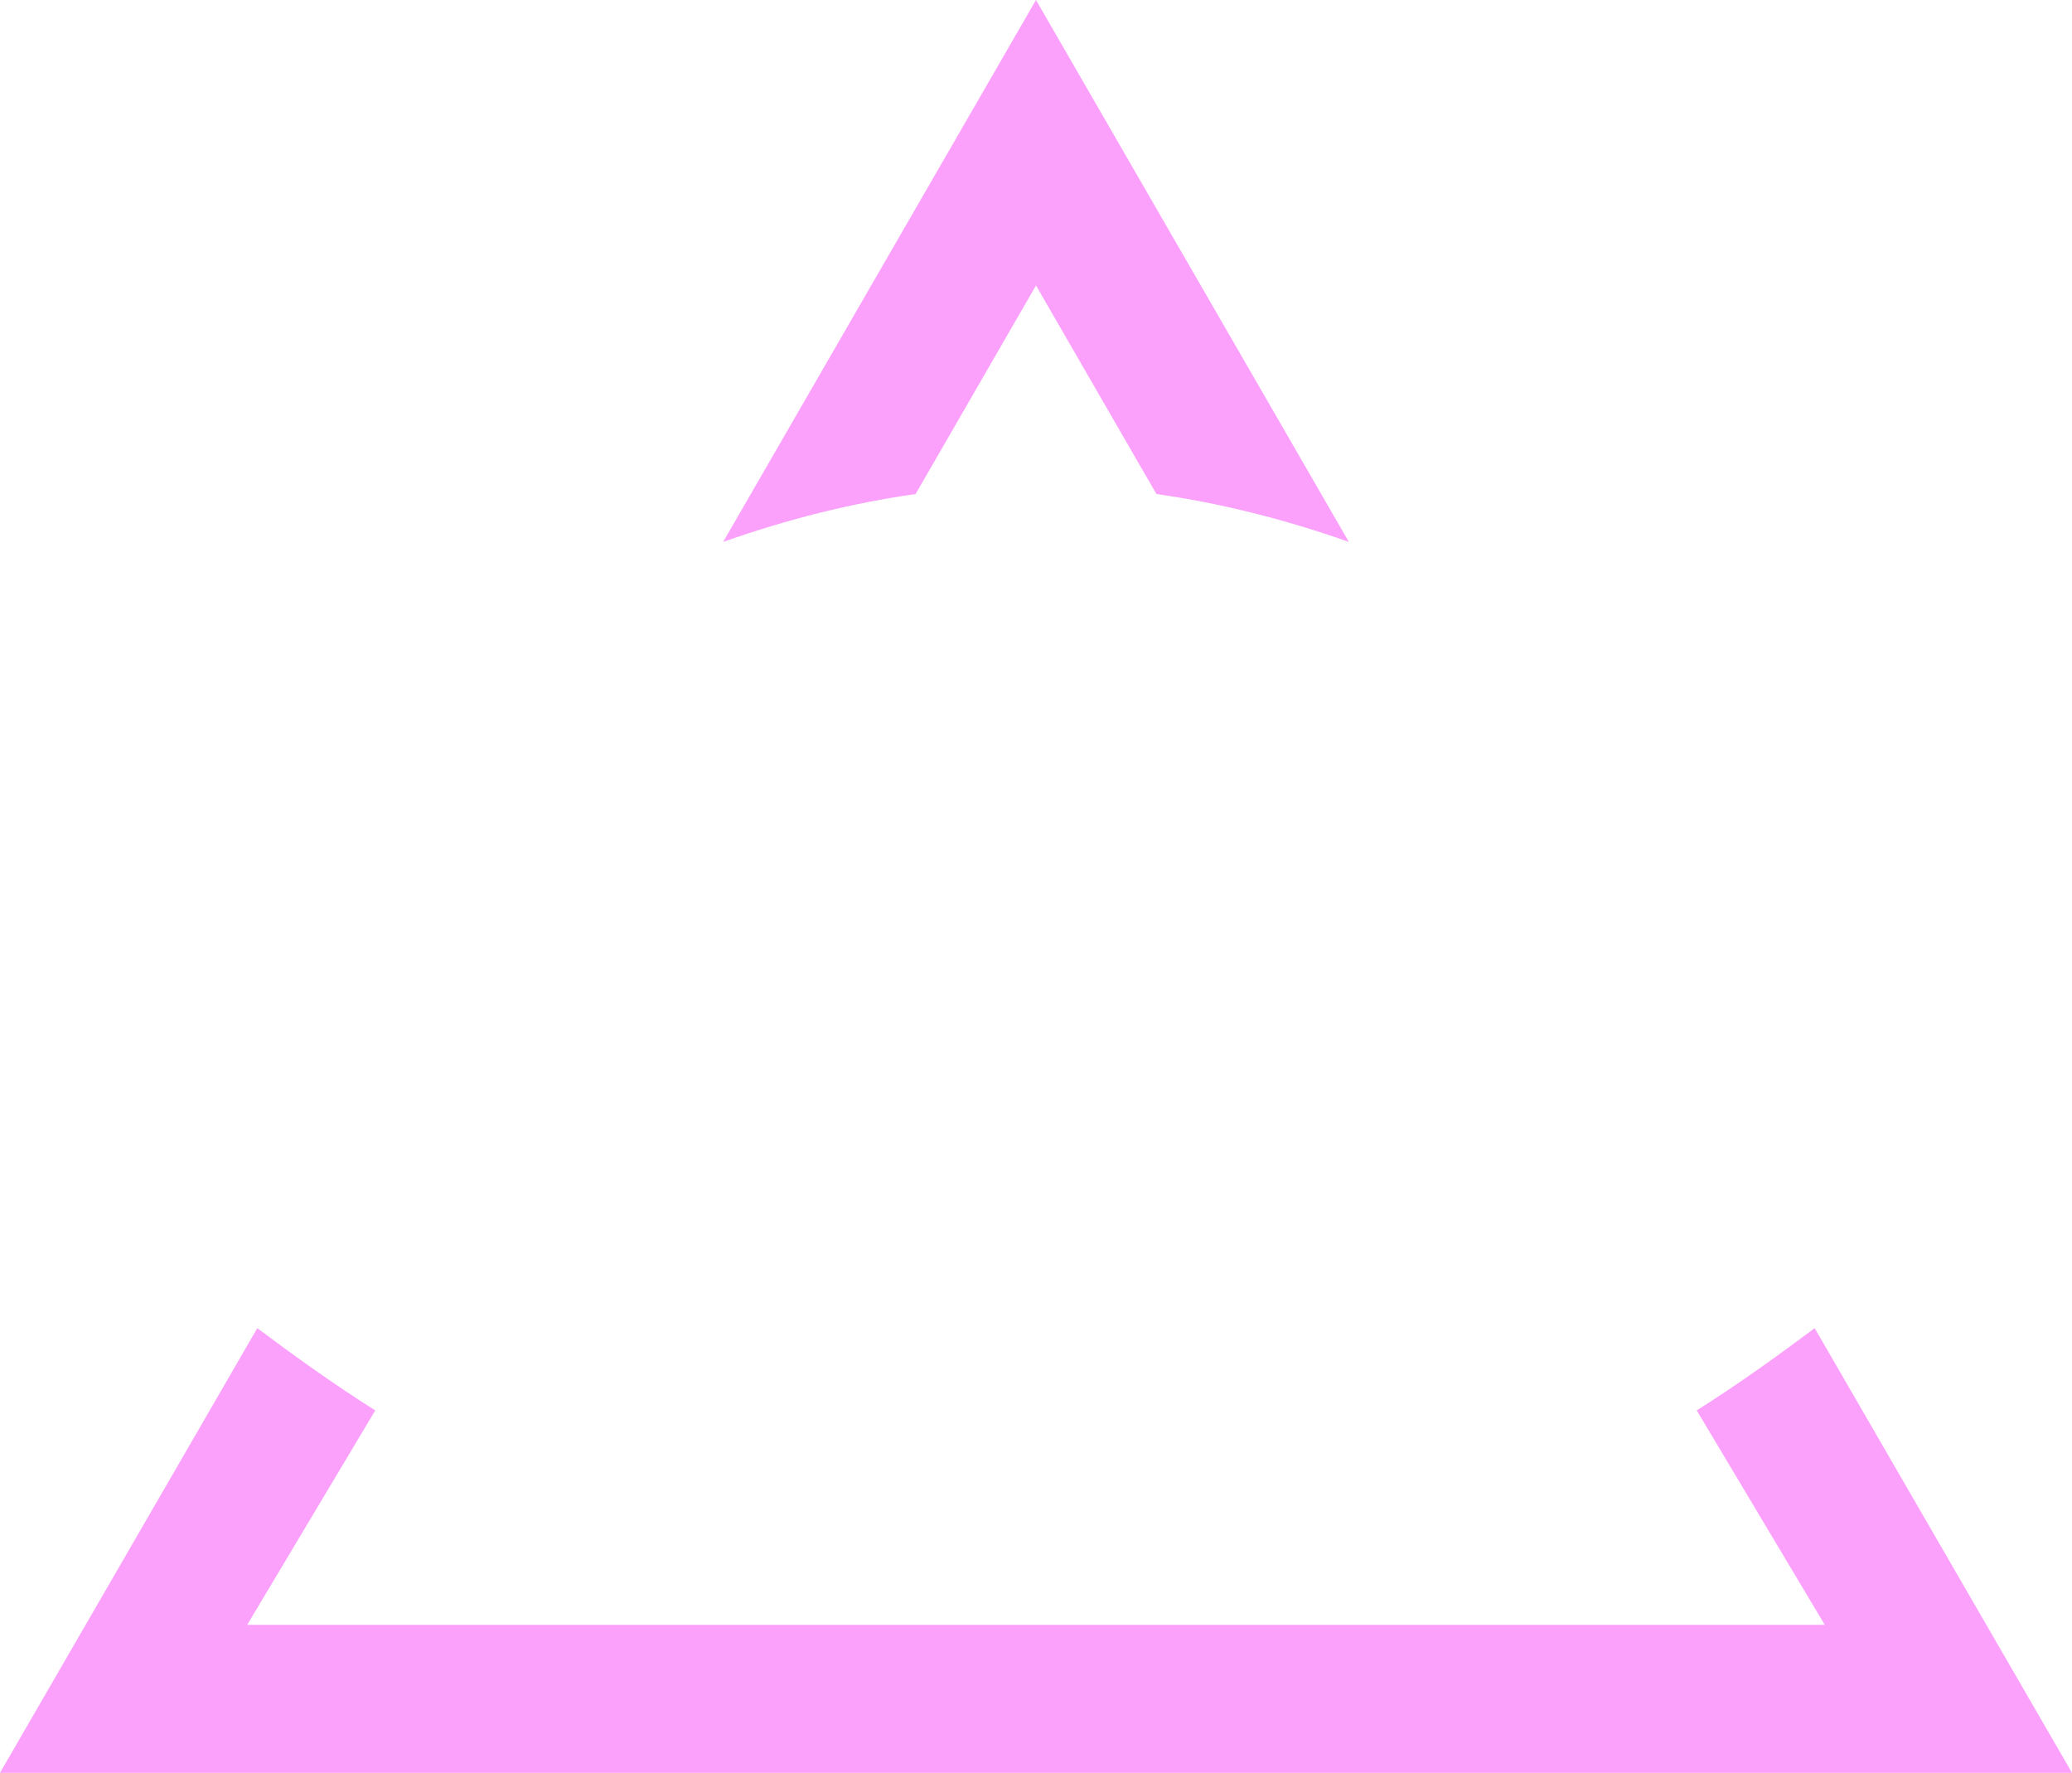 <svg version="1.1" id="图层_1" x="0px" y="0px" width="131.294px" height="112.324px" viewBox="0 0 131.294 112.324" enable-background="new 0 0 131.294 112.324" xml:space="preserve" xmlns="http://www.w3.org/2000/svg" xmlns:xlink="http://www.w3.org/1999/xlink" xmlns:xml="http://www.w3.org/XML/1998/namespace">
  <path fill="#FBA1FB" d="M58.017,31.301c-4.022,0.572-8.099,1.586-12.193,3.033L65.646,0L85.47,34.334
	c-4.094-1.447-8.171-2.461-12.193-3.033l-7.63-13.215L58.017,31.301z M114.988,84.15c-2.255,1.688-4.756,3.496-7.473,5.211
	l8.114,13.588H15.663l8.116-13.588c-2.722-1.715-5.219-3.523-7.475-5.211L0,112.324h131.294L114.988,84.15z" class="color c1"/>
</svg>